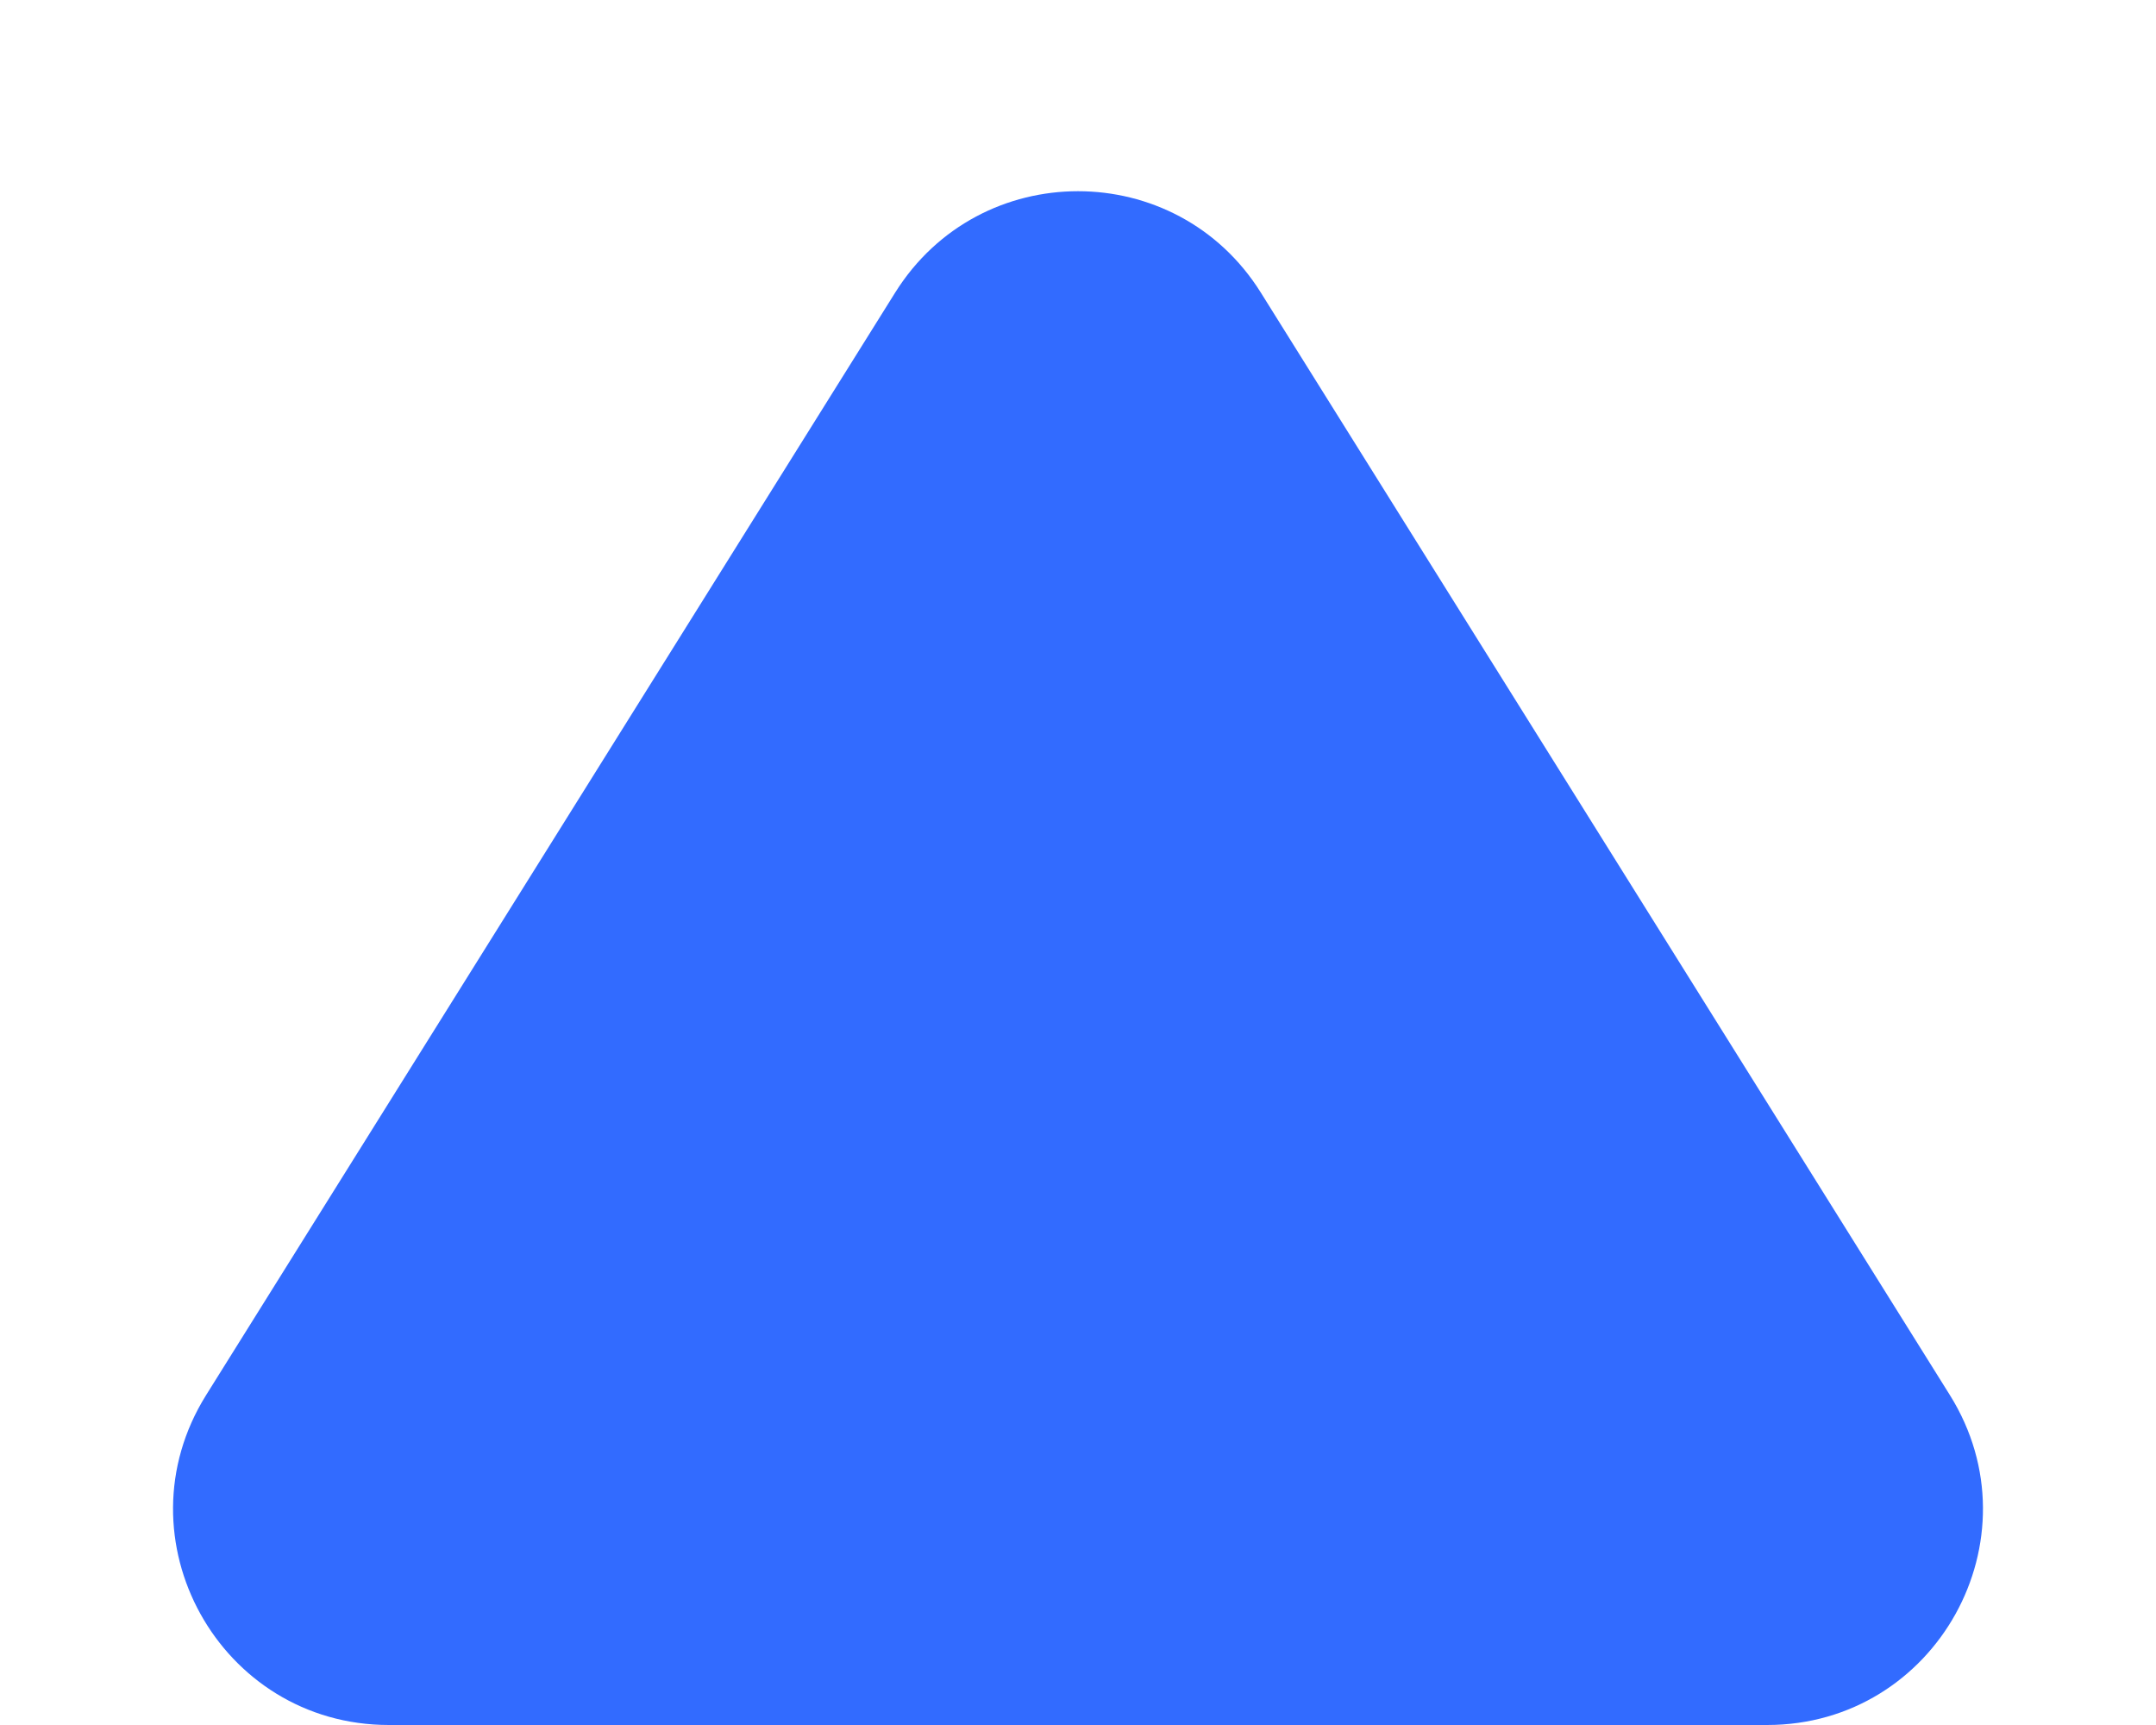 <svg width="10" height="8" viewBox="0 0 10 8" fill="none" xmlns="http://www.w3.org/2000/svg">
<path d="M4.152 1.357C4.544 0.73 5.456 0.73 5.848 1.357L9.044 6.47C9.46 7.136 8.981 8 8.196 8L1.804 8C1.019 8 0.54 7.136 0.956 6.47L4.152 1.357Z" fill="#326BFF"/>
</svg>
